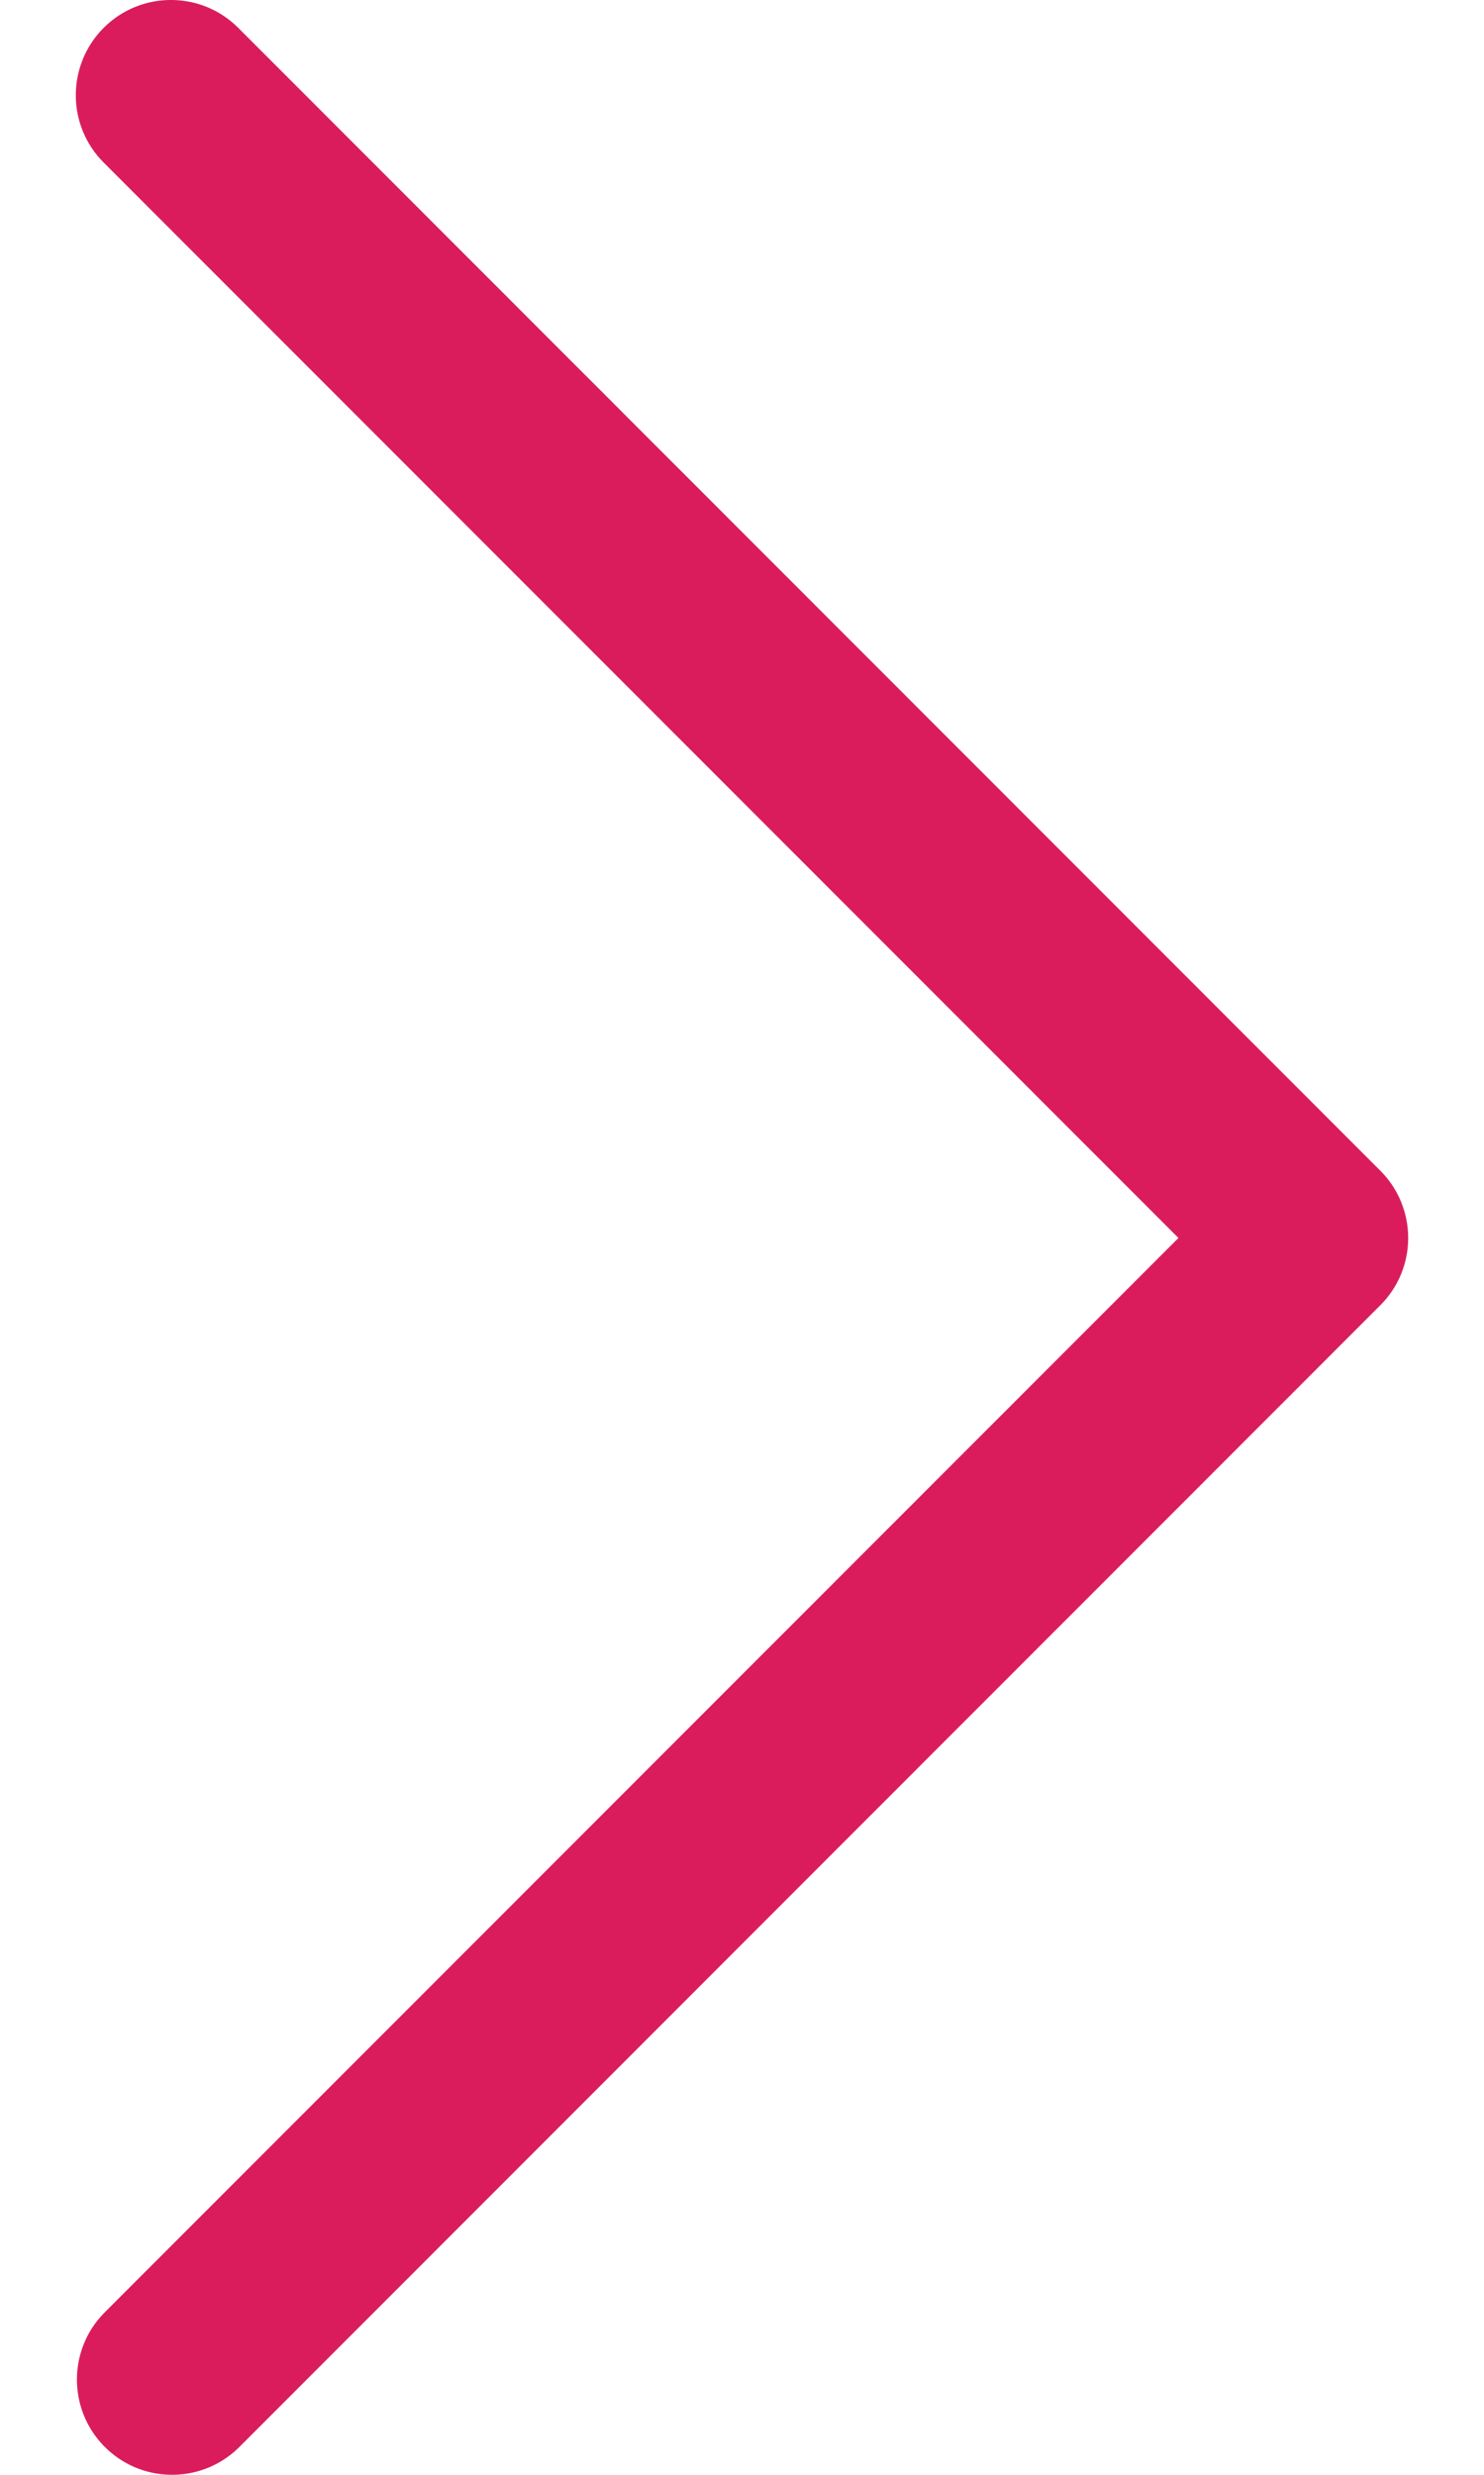 <svg width="18" height="30" viewBox="0 0 18 30" fill="none" xmlns="http://www.w3.org/2000/svg">
<path d="M14.294 15.007L1.257 1.97C0.807 1.52 0.807 0.789 1.257 0.338C1.708 -0.113 2.439 -0.113 2.89 0.338L16.742 14.191C17.193 14.642 17.193 15.372 16.742 15.823L2.89 29.676C2.431 30.119 1.7 30.106 1.257 29.648C0.825 29.2 0.825 28.491 1.257 28.044L14.294 15.007Z" fill="#DA1C5C"/>
</svg>
